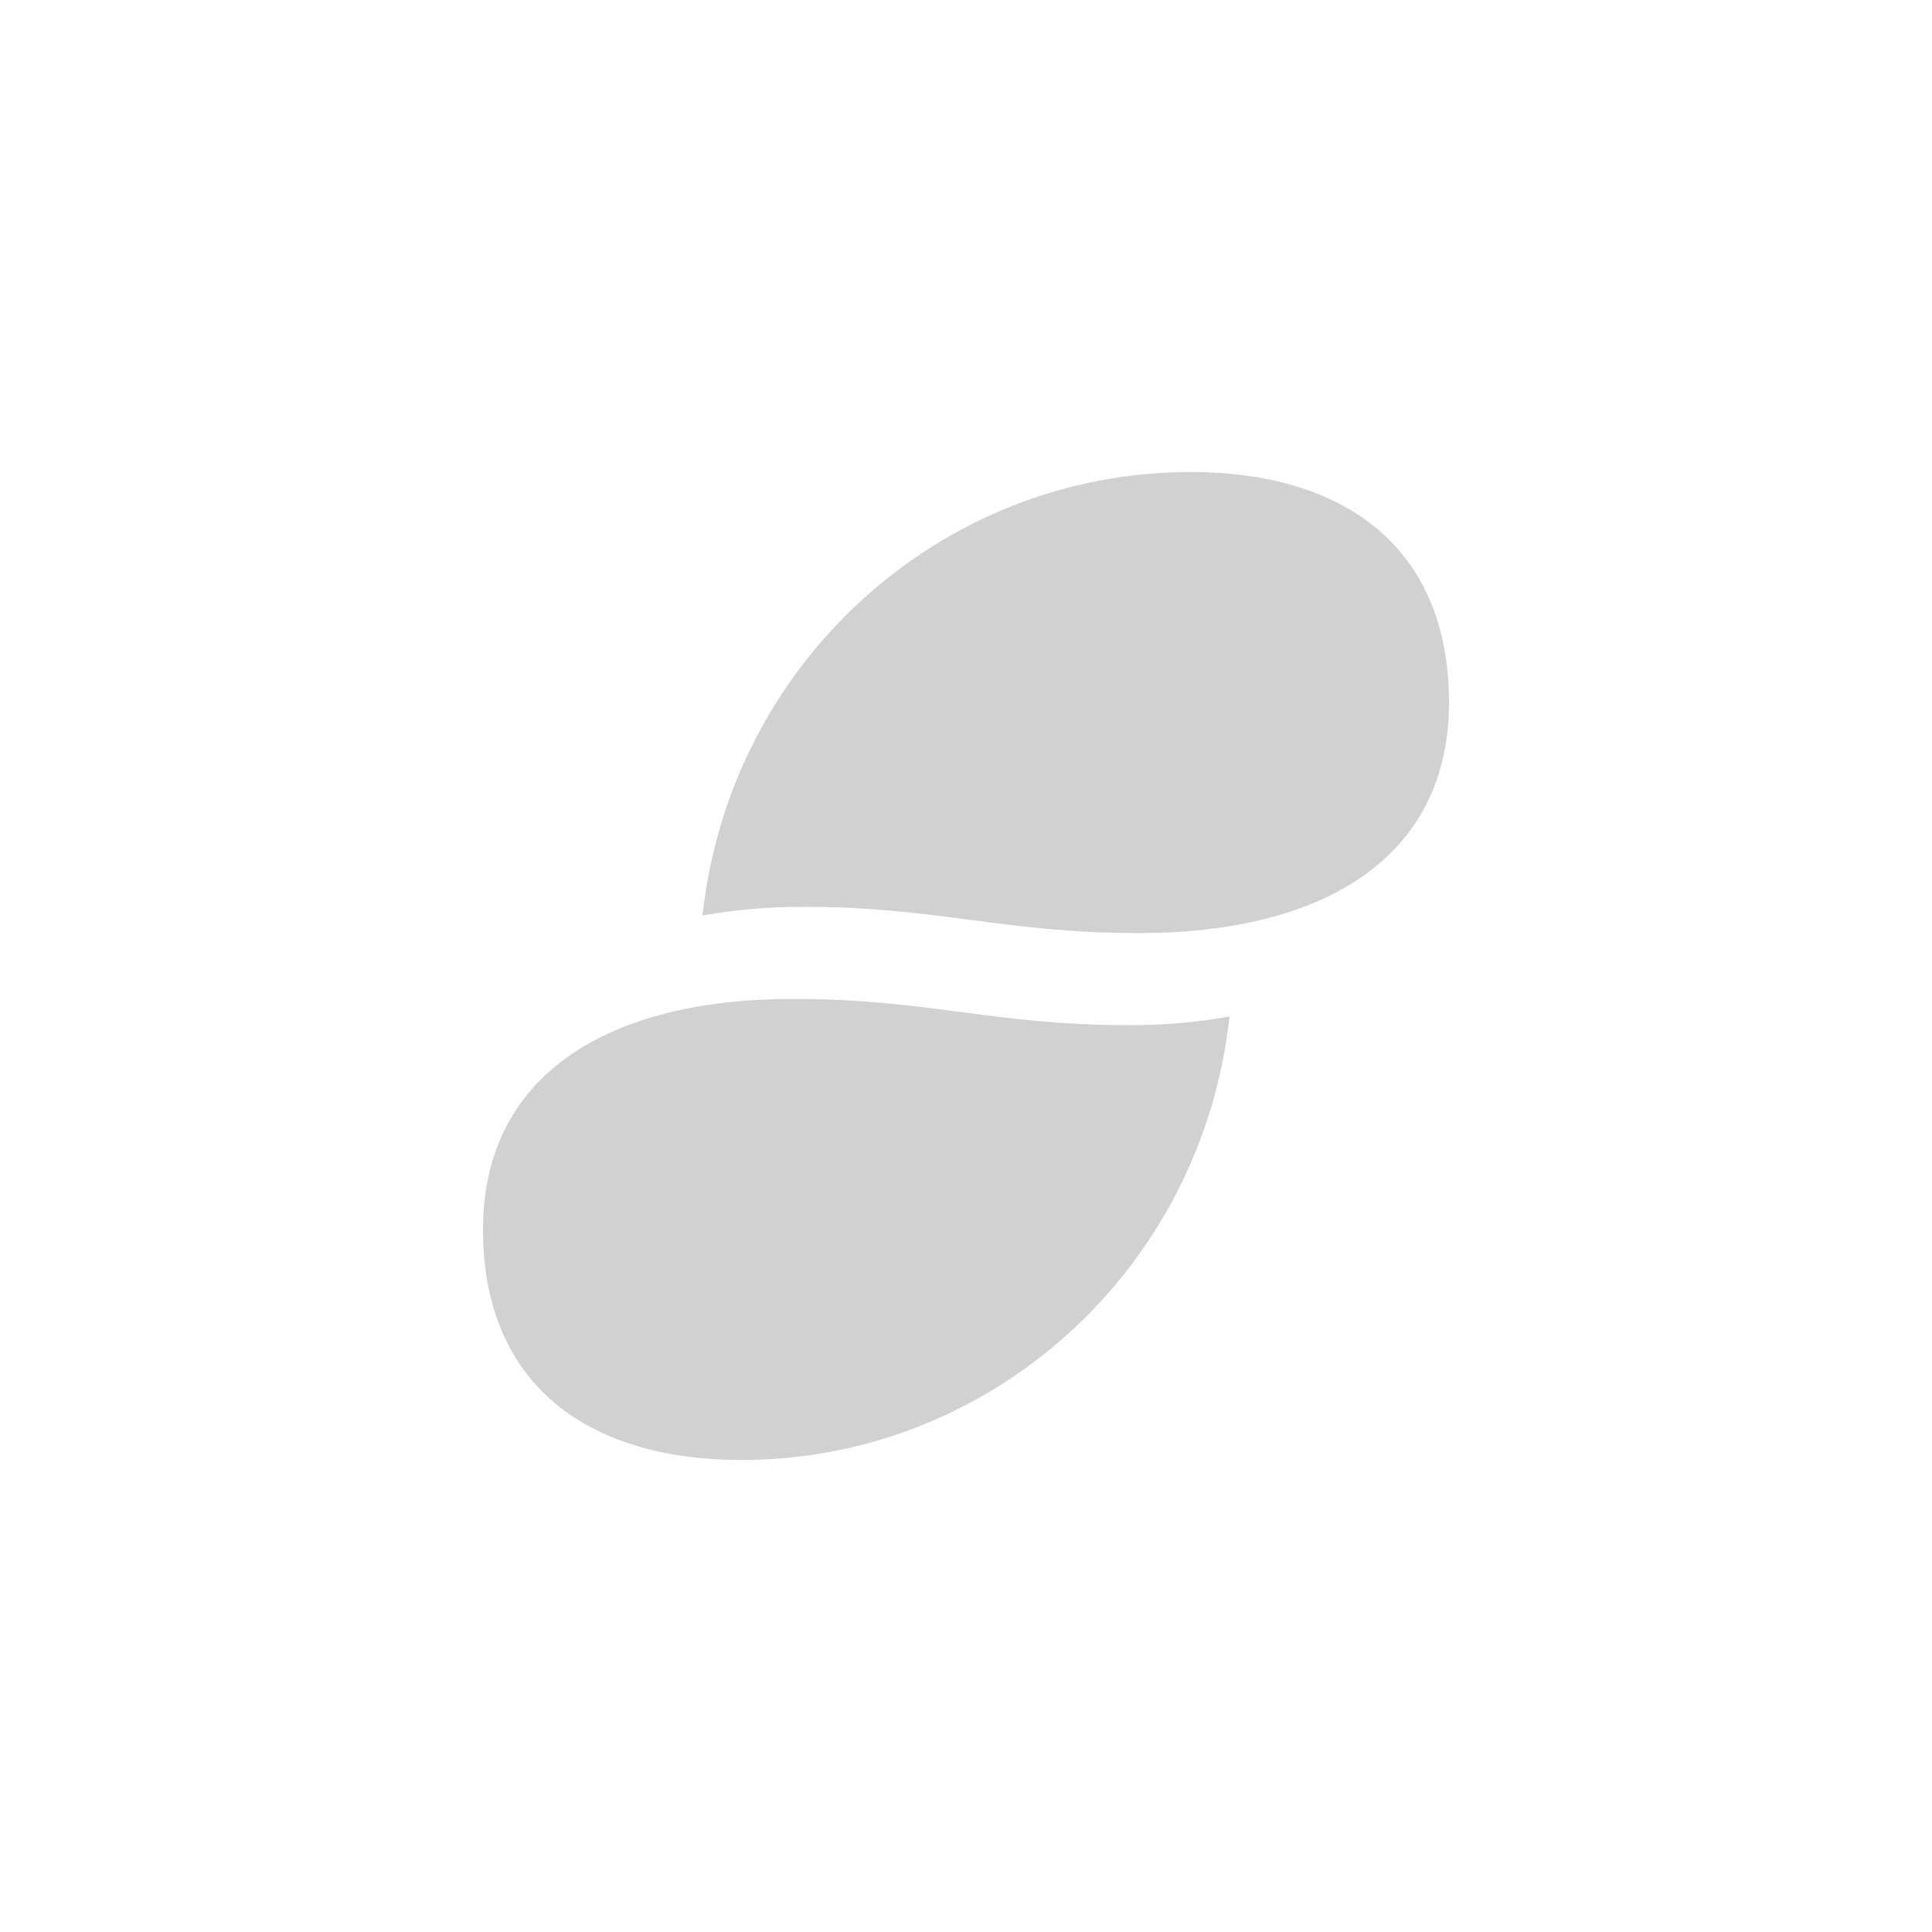 <?xml version="1.0" encoding="utf-8"?>
<svg fill="#d1d1d1" viewBox="0 0 32 32" xmlns="http://www.w3.org/2000/svg">
  <path d="M 13.3 15.02 C 15.55 15.02 16.615 15.455 18.864 15.455 C 21.911 15.455 24 14.211 24 11.636 C 24 9.062 22.26 7.818 19.72 7.818 C 15.572 7.818 12.088 10.983 11.636 15.164 C 12.185 15.066 12.742 15.018 13.3 15.021 L 13.3 15.02 Z M 13.136 16.545 C 10.089 16.545 8 17.79 8 20.364 C 8 22.938 9.74 24.182 12.28 24.182 C 16.428 24.182 19.912 21.017 20.364 16.836 C 19.815 16.935 19.258 16.983 18.7 16.98 C 16.45 16.98 15.385 16.545 13.136 16.545 Z"/>
</svg>
